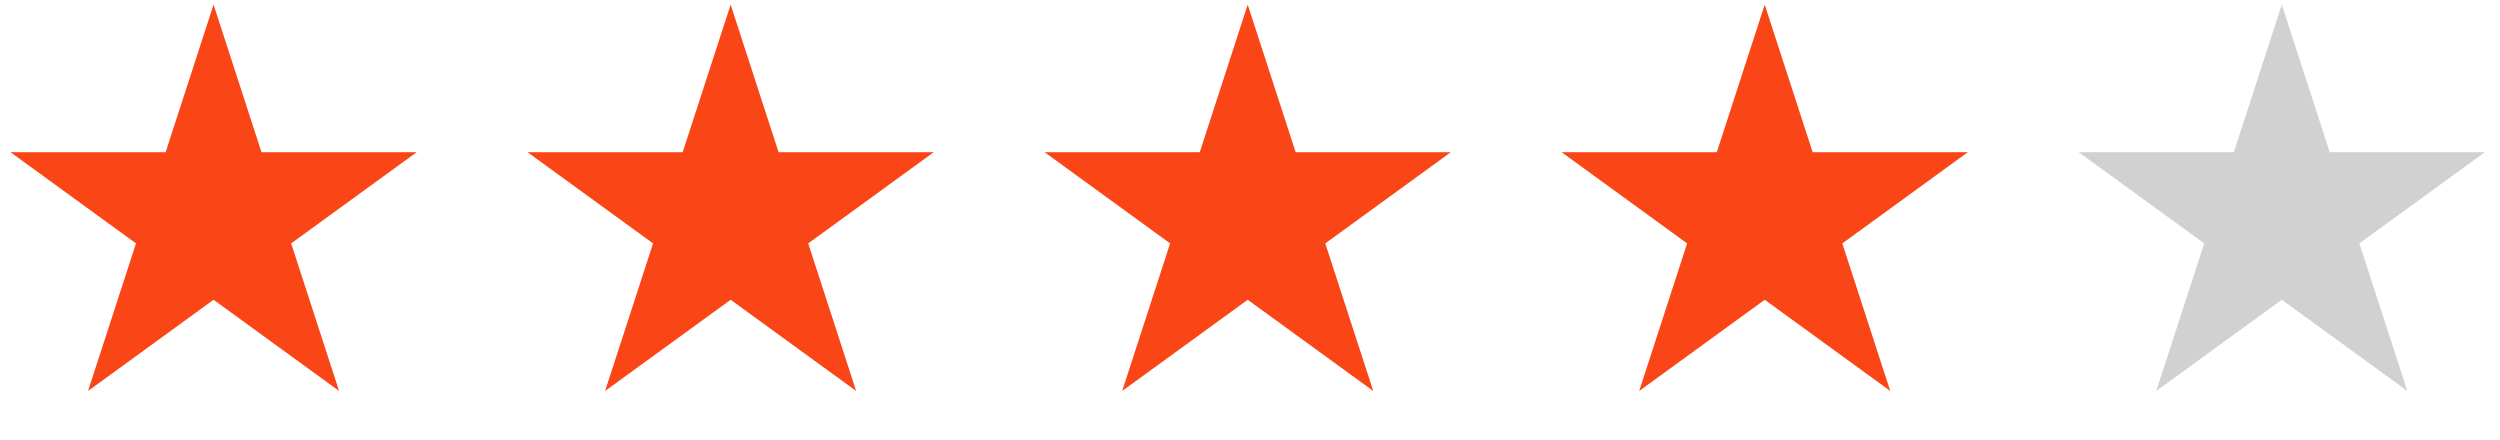 <svg width="108" height="19" viewBox="0 0 108 19" fill="none" xmlns="http://www.w3.org/2000/svg">
<path d="M9.226 0.2L11.297 6.575H18.001L12.578 10.515L14.649 16.89L9.226 12.95L3.803 16.89L5.875 10.515L0.452 6.575H7.155L9.226 0.2Z" fill="#FA4616"/>
<path d="M31.564 0.2L33.635 6.575H40.338L34.915 10.515L36.986 16.89L31.564 12.95L26.14 16.89L28.212 10.515L22.789 6.575H29.492L31.564 0.2Z" fill="#FA4616"/>
<path d="M53.901 0.2L55.972 6.575H62.675L57.252 10.515L59.324 16.89L53.901 12.95L48.478 16.89L50.549 10.515L45.126 6.575H51.83L53.901 0.2Z" fill="#FA4616"/>
<path d="M76.236 0.2L78.307 6.575H85.01L79.588 10.515L81.659 16.89L76.236 12.95L70.813 16.89L72.884 10.515L67.461 6.575H74.165L76.236 0.2Z" fill="#FA4616"/>
<path d="M98.573 0.2L100.645 6.575H107.348L101.925 10.515L103.996 16.89L98.573 12.95L93.15 16.89L95.222 10.515L89.799 6.575H96.502L98.573 0.2Z" fill="#D1D1D1"/>
</svg>

